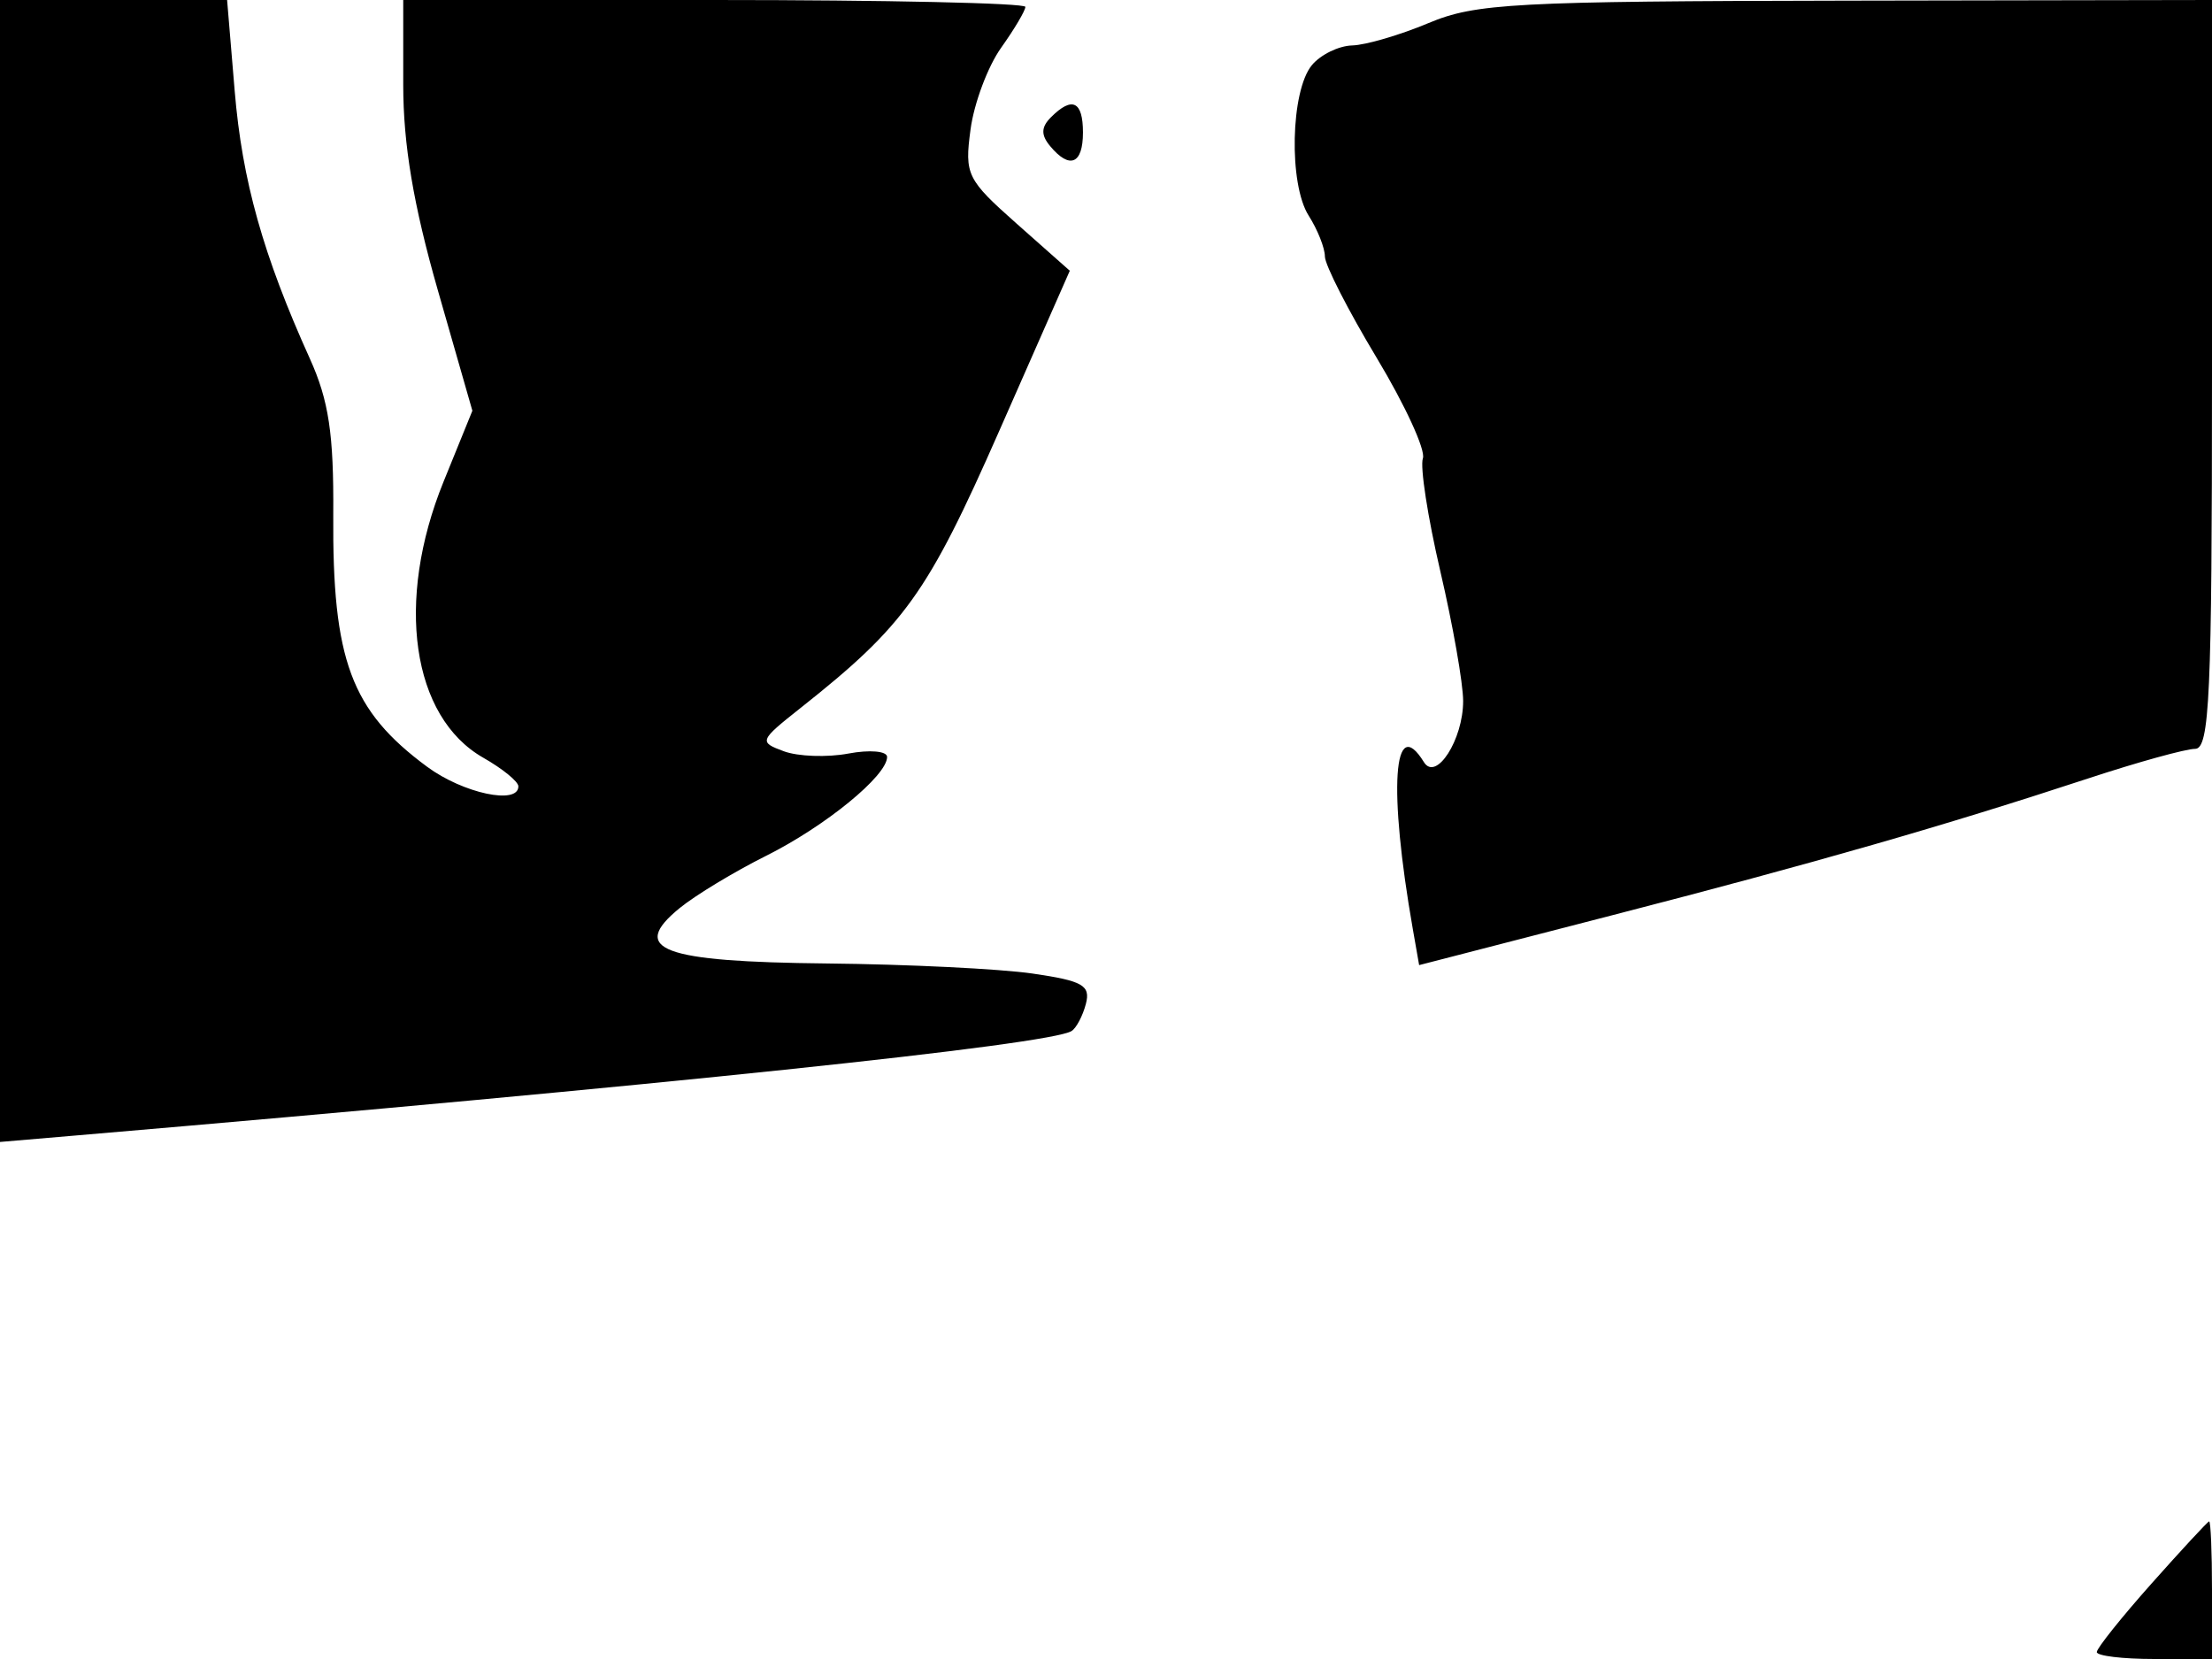 <svg xmlns="http://www.w3.org/2000/svg" width="192" height="144" viewBox="0 0 192 144" version="1.1">
	<path d="M 0 49.561 L 0 99.121 6.750 98.545 C 57.298 94.235, 91.073 90.691, 93.008 89.495 C 93.421 89.240, 93.981 88.180, 94.253 87.140 C 94.674 85.529, 93.988 85.138, 89.624 84.503 C 86.806 84.094, 78.785 83.700, 71.800 83.629 C 57.401 83.483, 54.581 82.425, 58.990 78.824 C 60.360 77.705, 63.735 75.664, 66.490 74.288 C 71.643 71.714, 77 67.337, 77 65.702 C 77 65.193, 75.488 65.061, 73.639 65.408 C 71.791 65.755, 69.269 65.665, 68.035 65.209 C 65.854 64.402, 65.894 64.298, 69.503 61.439 C 78.535 54.286, 80.507 51.536, 86.724 37.423 L 92.858 23.500 88.272 19.437 C 83.919 15.579, 83.715 15.164, 84.242 11.234 C 84.547 8.957, 85.743 5.766, 86.899 4.142 C 88.054 2.519, 89 0.923, 89 0.596 C 89 0.268, 76.850 0, 62 0 L 35 0 35 7.357 C 35 12.540, 35.887 17.808, 38.001 25.183 L 41.002 35.651 38.501 41.806 C 34.285 52.180, 35.733 62.233, 41.952 65.773 C 43.621 66.723, 44.990 67.838, 44.994 68.250 C 45.007 69.889, 40.202 68.862, 37.080 66.559 C 30.471 61.683, 28.838 57.291, 28.927 44.632 C 28.976 37.679, 28.538 34.765, 26.896 31.132 C 22.834 22.143, 21.020 15.681, 20.370 7.883 L 19.712 0 9.856 0 L 0 0 0 49.561 M 124 2 C 121.525 3.039, 118.543 3.913, 117.372 3.944 C 116.202 3.975, 114.627 4.744, 113.872 5.653 C 112.021 7.884, 111.847 15.974, 113.591 18.715 C 114.366 19.933, 115 21.528, 115 22.260 C 115 22.992, 117.020 26.946, 119.488 31.046 C 121.956 35.146, 123.764 39.079, 123.505 39.786 C 123.247 40.494, 123.927 44.899, 125.017 49.575 C 126.108 54.251, 127 59.324, 127 60.848 C 127 64.205, 124.651 67.862, 123.594 66.151 C 120.934 61.848, 120.495 68.454, 122.630 80.635 L 123.180 83.771 139.840 79.469 C 157.602 74.883, 168.745 71.681, 181.281 67.559 C 185.560 66.151, 189.723 65, 190.531 65 C 191.793 65, 192 60.418, 192 32.500 L 192 0 160.250 0.056 C 131.458 0.107, 128.081 0.288, 124 2 M 91.224 10.176 C 90.365 11.035, 90.344 11.710, 91.146 12.676 C 92.846 14.725, 94 14.249, 94 11.500 C 94 8.781, 93.065 8.335, 91.224 10.176 M 186.750 137.453 C 184.137 140.391, 182 143.067, 182 143.398 C 182 143.729, 184.250 144, 187 144 L 192 144 192 138 C 192 134.700, 191.887 132.025, 191.750 132.055 C 191.613 132.086, 189.363 134.515, 186.750 137.453" stroke="none" fill="black" fill-rule="evenodd"/>
</svg>